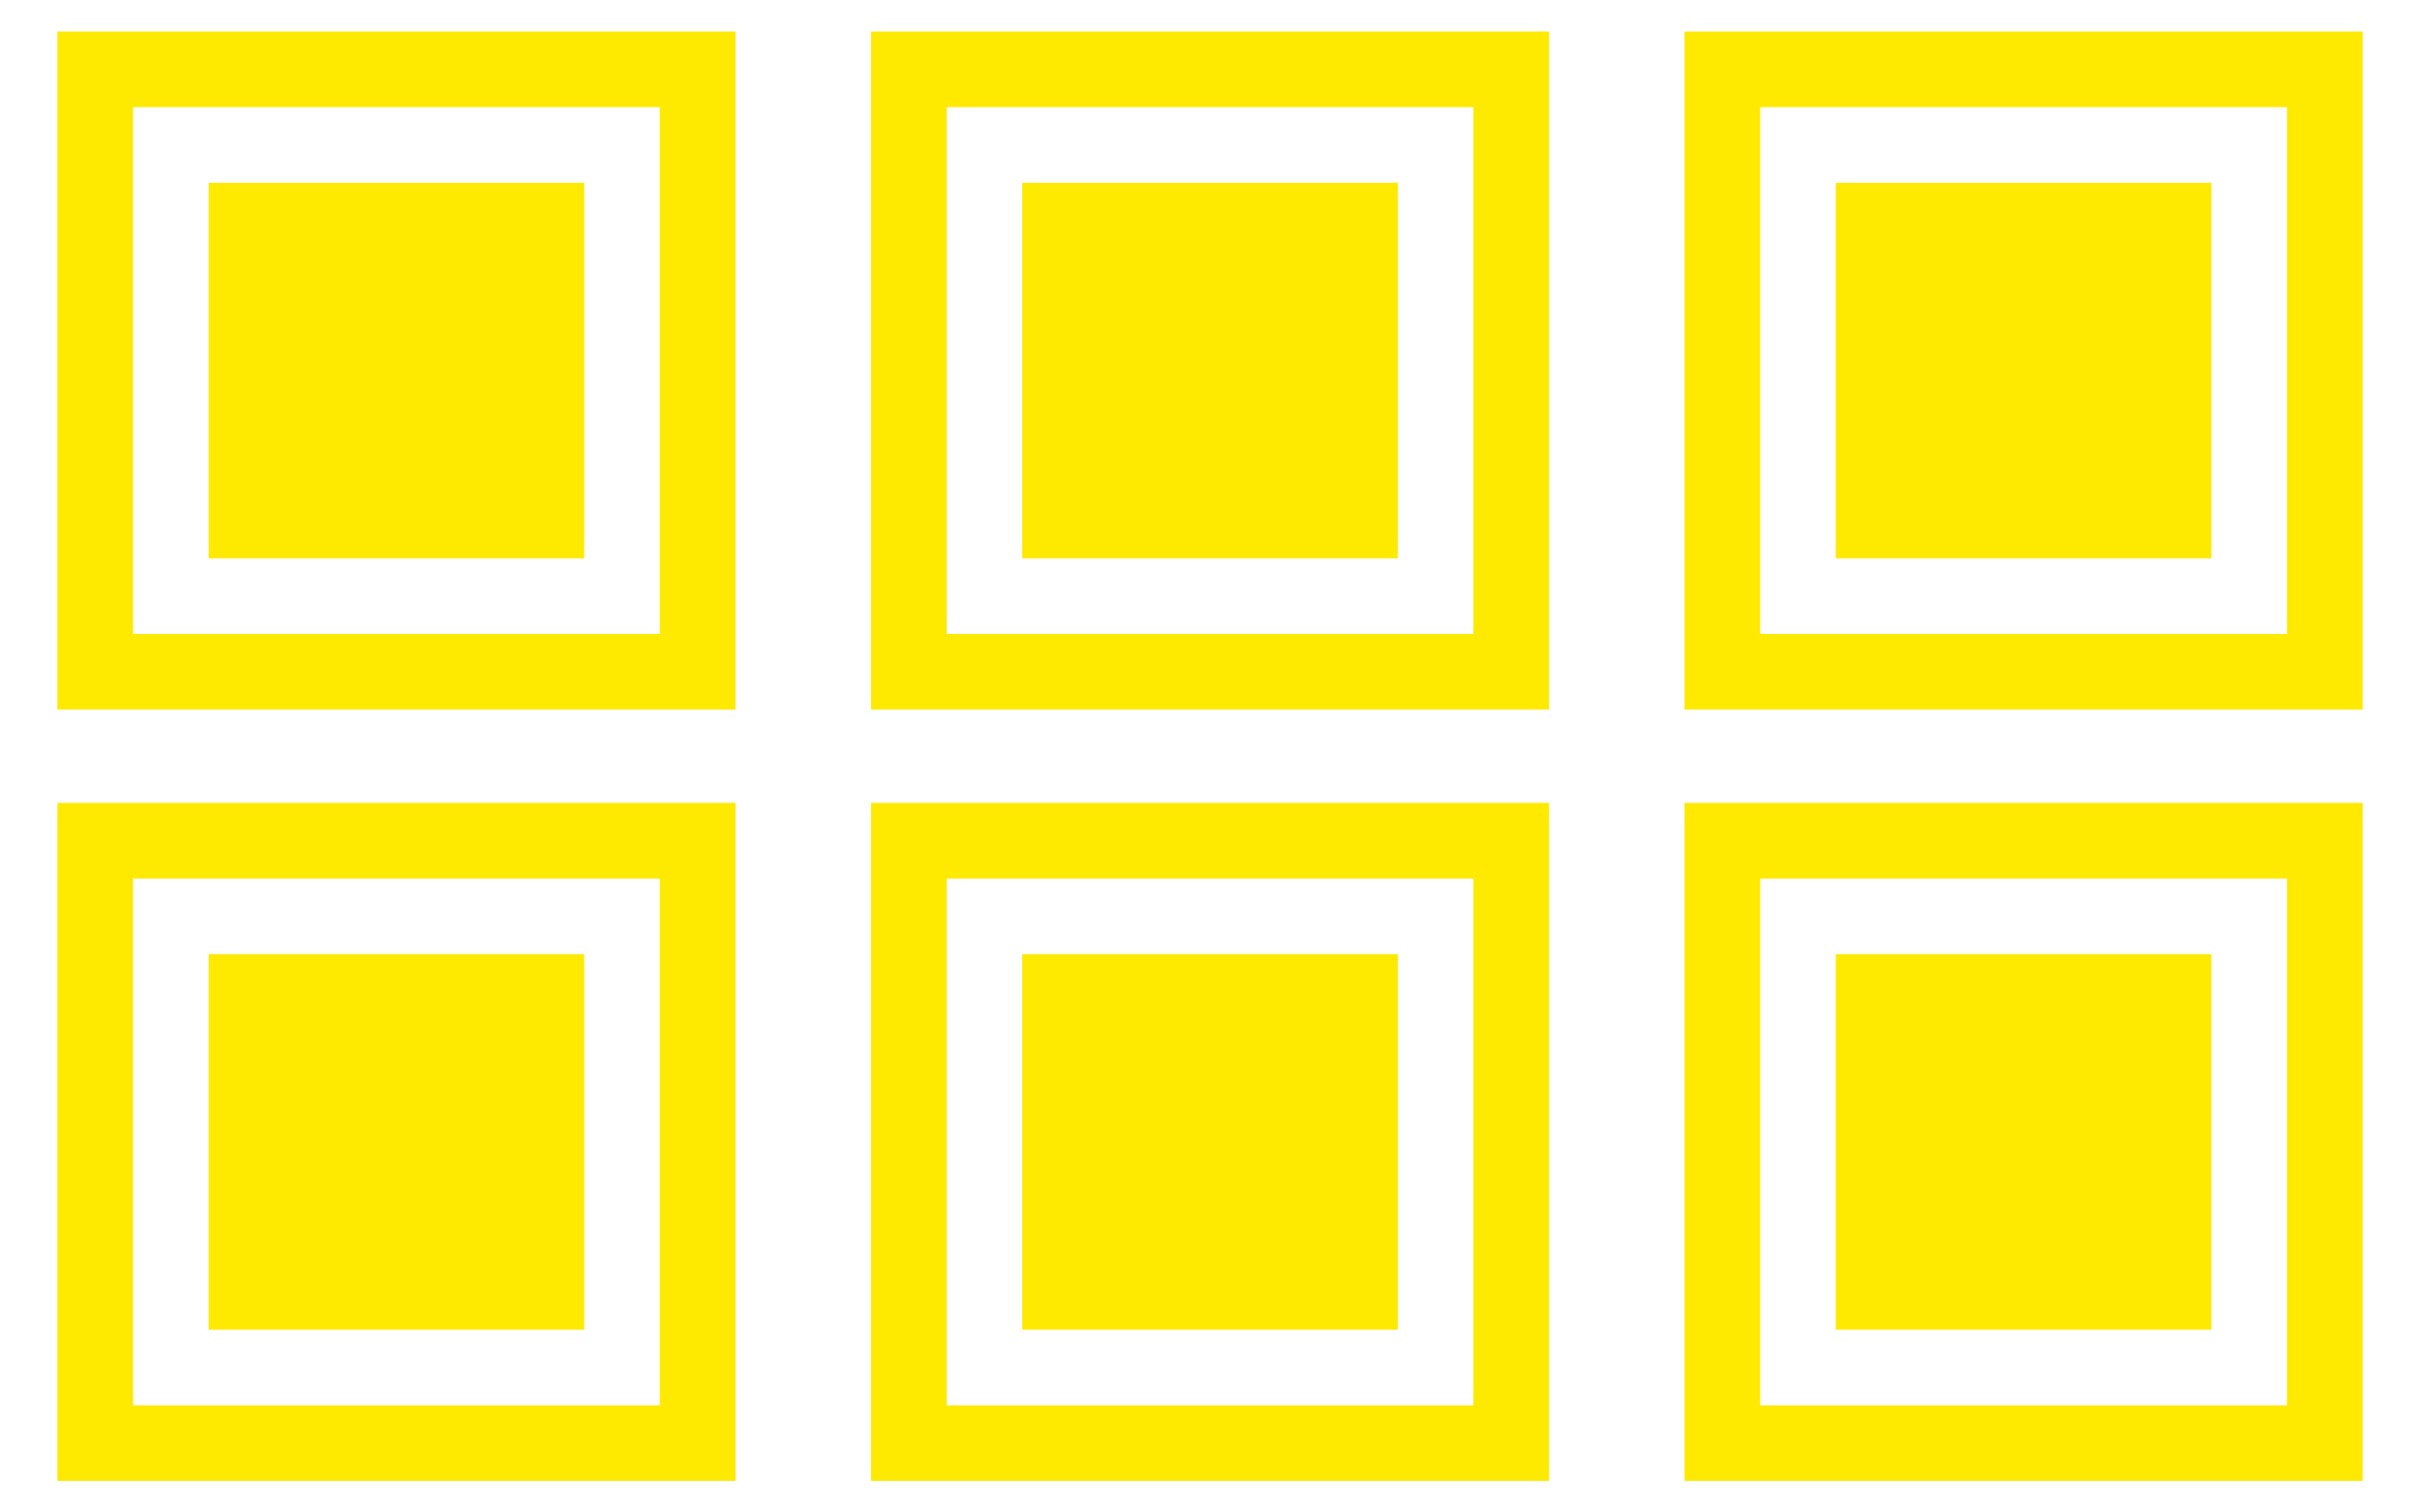 <?xml version="1.0" encoding="utf-8"?>
<!-- Generator: Adobe Illustrator 16.0.0, SVG Export Plug-In . SVG Version: 6.00 Build 0)  -->
<!DOCTYPE svg PUBLIC "-//W3C//DTD SVG 1.1//EN" "http://www.w3.org/Graphics/SVG/1.1/DTD/svg11.dtd">
<svg version="1.1" id="Layer_1" xmlns="http://www.w3.org/2000/svg" xmlns:xlink="http://www.w3.org/1999/xlink" x="0px" y="0px"
	 width="40px" height="25px" viewBox="0 0 40 25" enable-background="new 0 0 40 25" xml:space="preserve">
<g>
	<g>
		<g>
			<path fill="#FEE900" d="M0.949,0.521v11.207h11.207V0.521H0.949z M10.906,10.479H2.199V1.771h8.707V10.479z"/>
			<rect x="3.449" y="3.021" fill="#FEE900" width="6.207" height="6.207"/>
		</g>
		<g>
			<path fill="#FEE900" d="M14.397,0.521v11.207h11.207V0.521H14.397z M24.354,10.479h-8.707V1.771h8.707V10.479z"/>
			<rect x="16.897" y="3.021" fill="#FEE900" width="6.207" height="6.207"/>
		</g>
		<g>
			<path fill="#FEE900" d="M27.844,0.521v11.207h11.207V0.521H27.844z M37.801,10.479h-8.707V1.771h8.707V10.479z"/>
			<rect x="30.344" y="3.021" fill="#FEE900" width="6.207" height="6.207"/>
		</g>
	</g>
	<g>
		<g>
			<path fill="#FEE900" d="M0.949,13.271v11.207h11.207V13.271H0.949z M10.906,23.229H2.199v-8.707h8.707V23.229z"/>
			<rect x="3.449" y="15.771" fill="#FEE900" width="6.207" height="6.207"/>
		</g>
		<g>
			<path fill="#FEE900" d="M14.397,13.271v11.207h11.207V13.271H14.397z M24.354,23.229h-8.707v-8.707h8.707V23.229z"/>
			<rect x="16.897" y="15.771" fill="#FEE900" width="6.207" height="6.207"/>
		</g>
		<g>
			<path fill="#FEE900" d="M27.844,13.271v11.207h11.207V13.271H27.844z M37.801,23.229h-8.707v-8.707h8.707V23.229z"/>
			<rect x="30.344" y="15.771" fill="#FEE900" width="6.207" height="6.207"/>
		</g>
	</g>
</g>
</svg>
